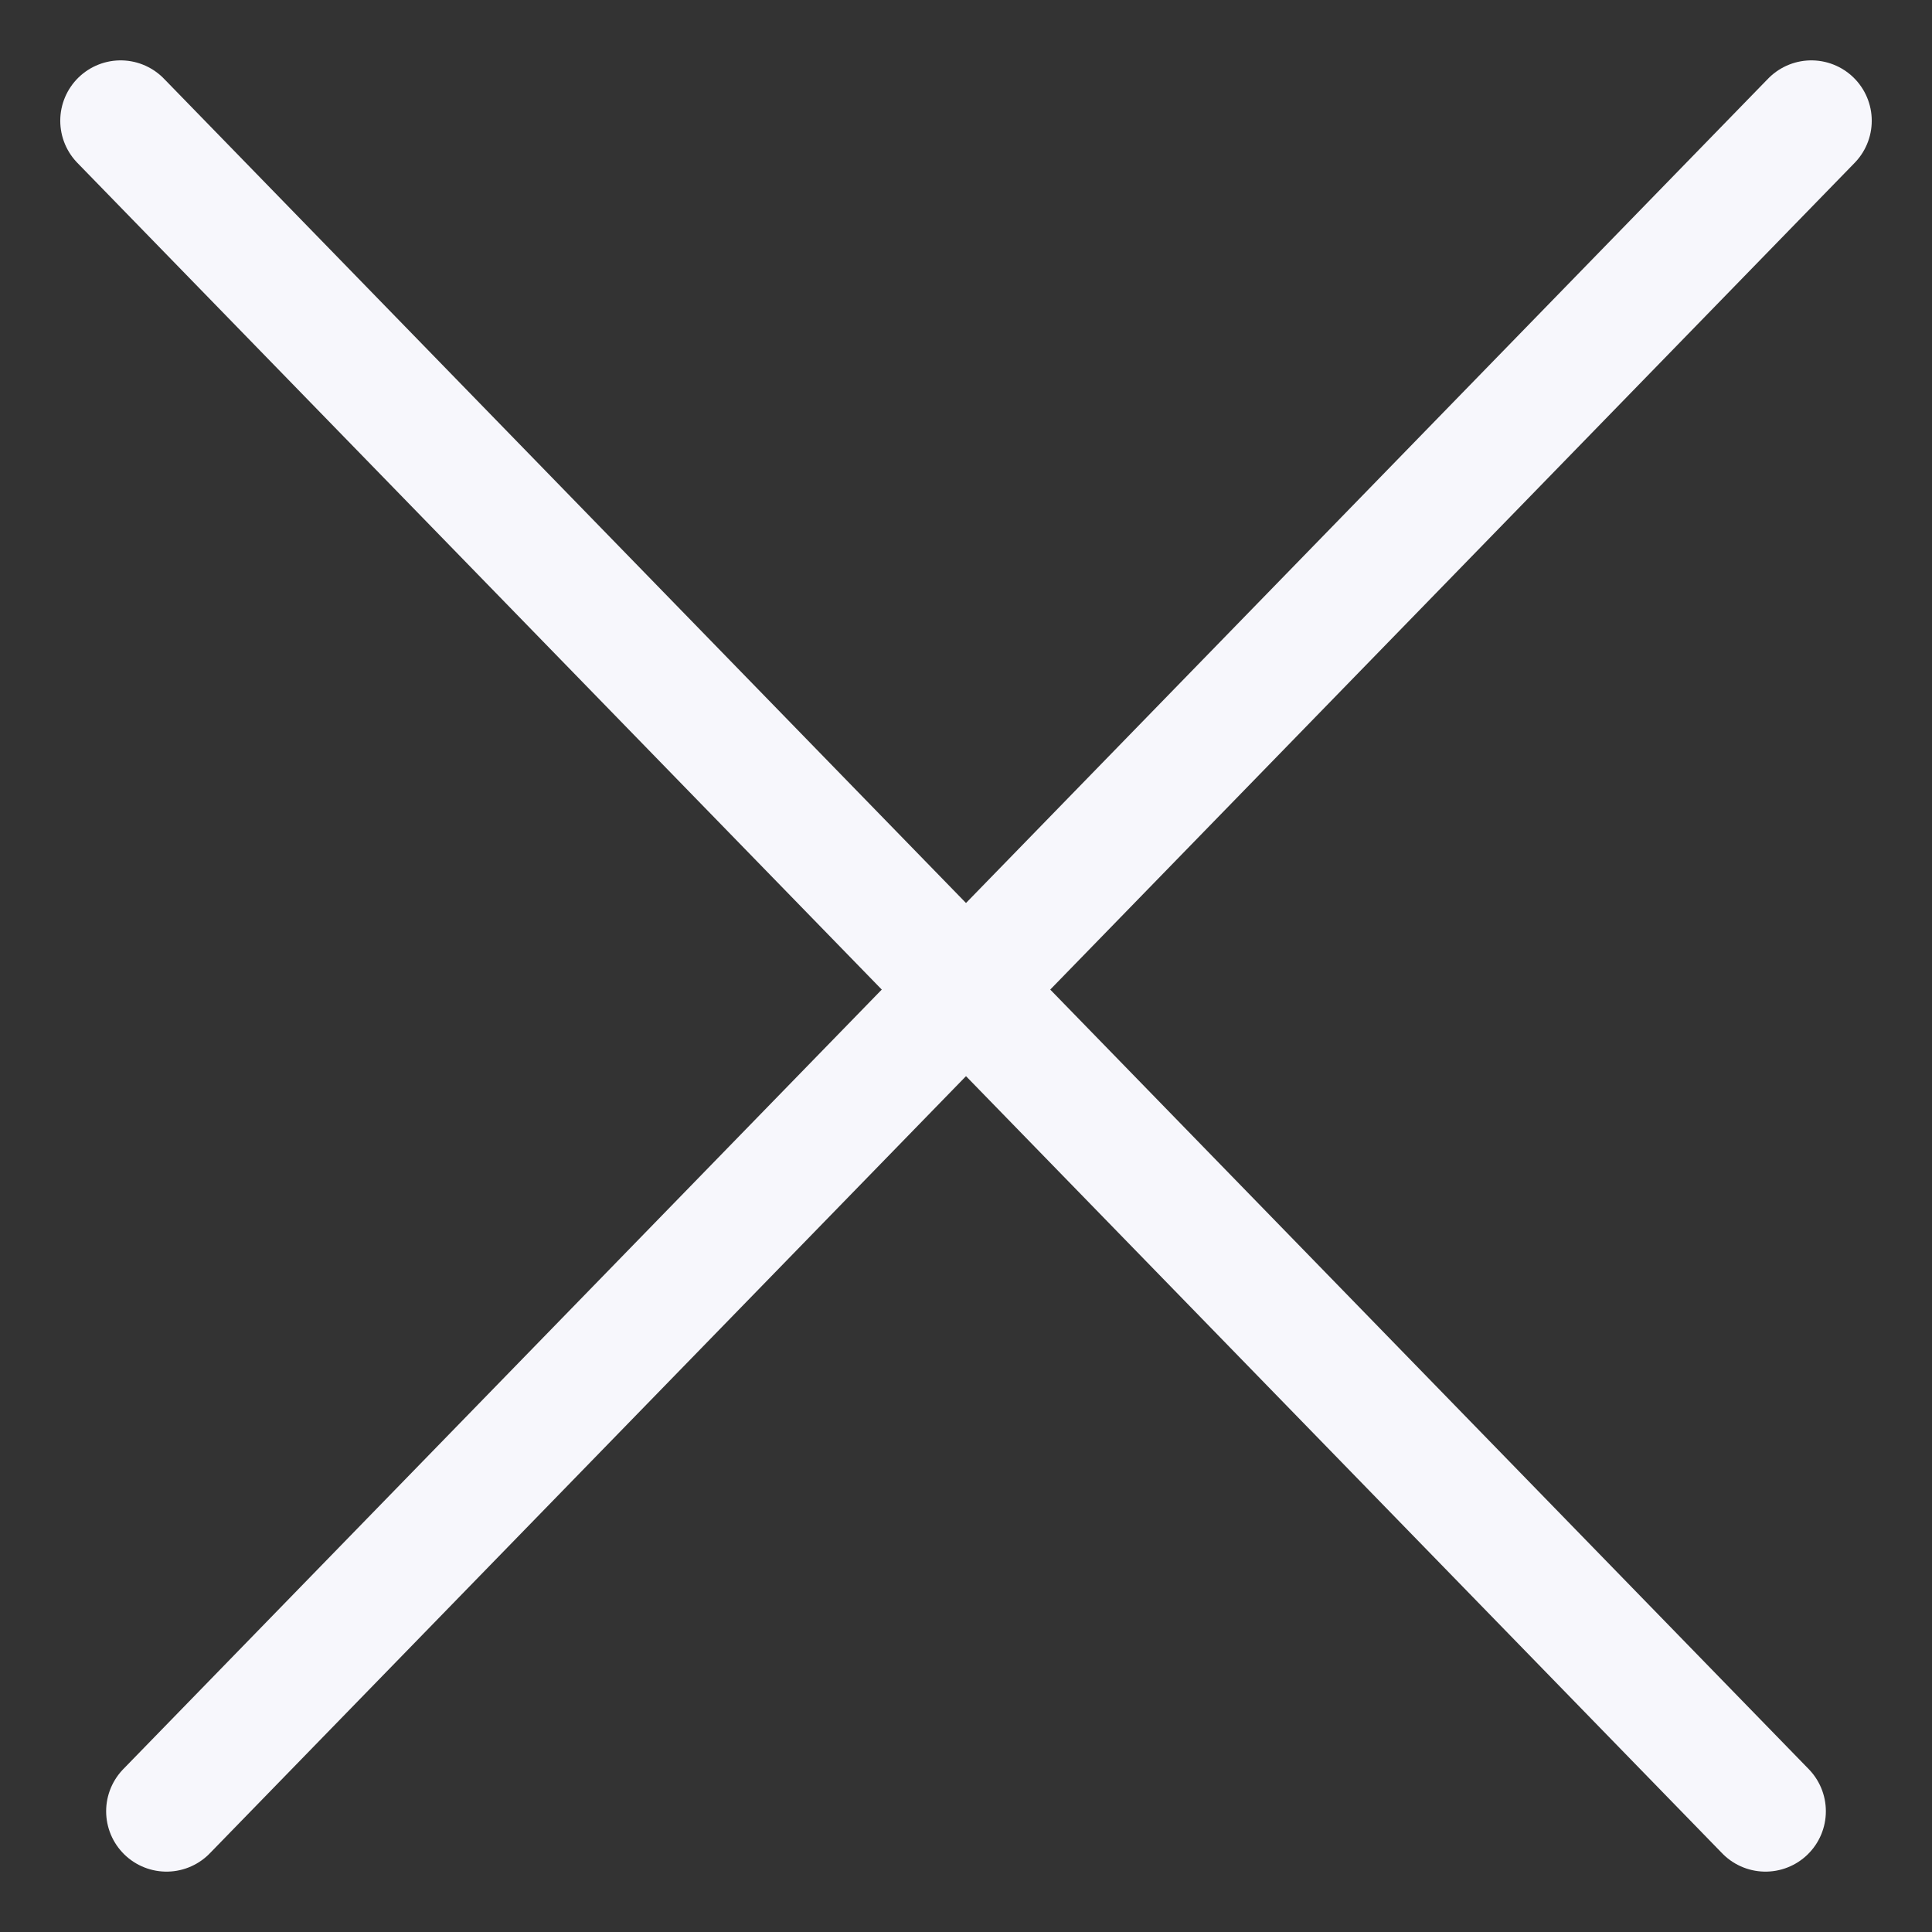 <svg width="16" height="16" viewBox="0 0 16 16" fill="none" xmlns="http://www.w3.org/2000/svg">
<rect x="0" y="0" width="16" height="16" fill="#333333" stroke="none"/>
<path d="M14.621 15C13.783 14.138 5.19 5.307 0.999 1" stroke="#F7F7FC" stroke-linecap="round"/>
<path d="M1.379 15C2.217 14.138 10.81 5.307 15.001 1" stroke="#F7F7FC" stroke-linecap="round"/>
</svg>
